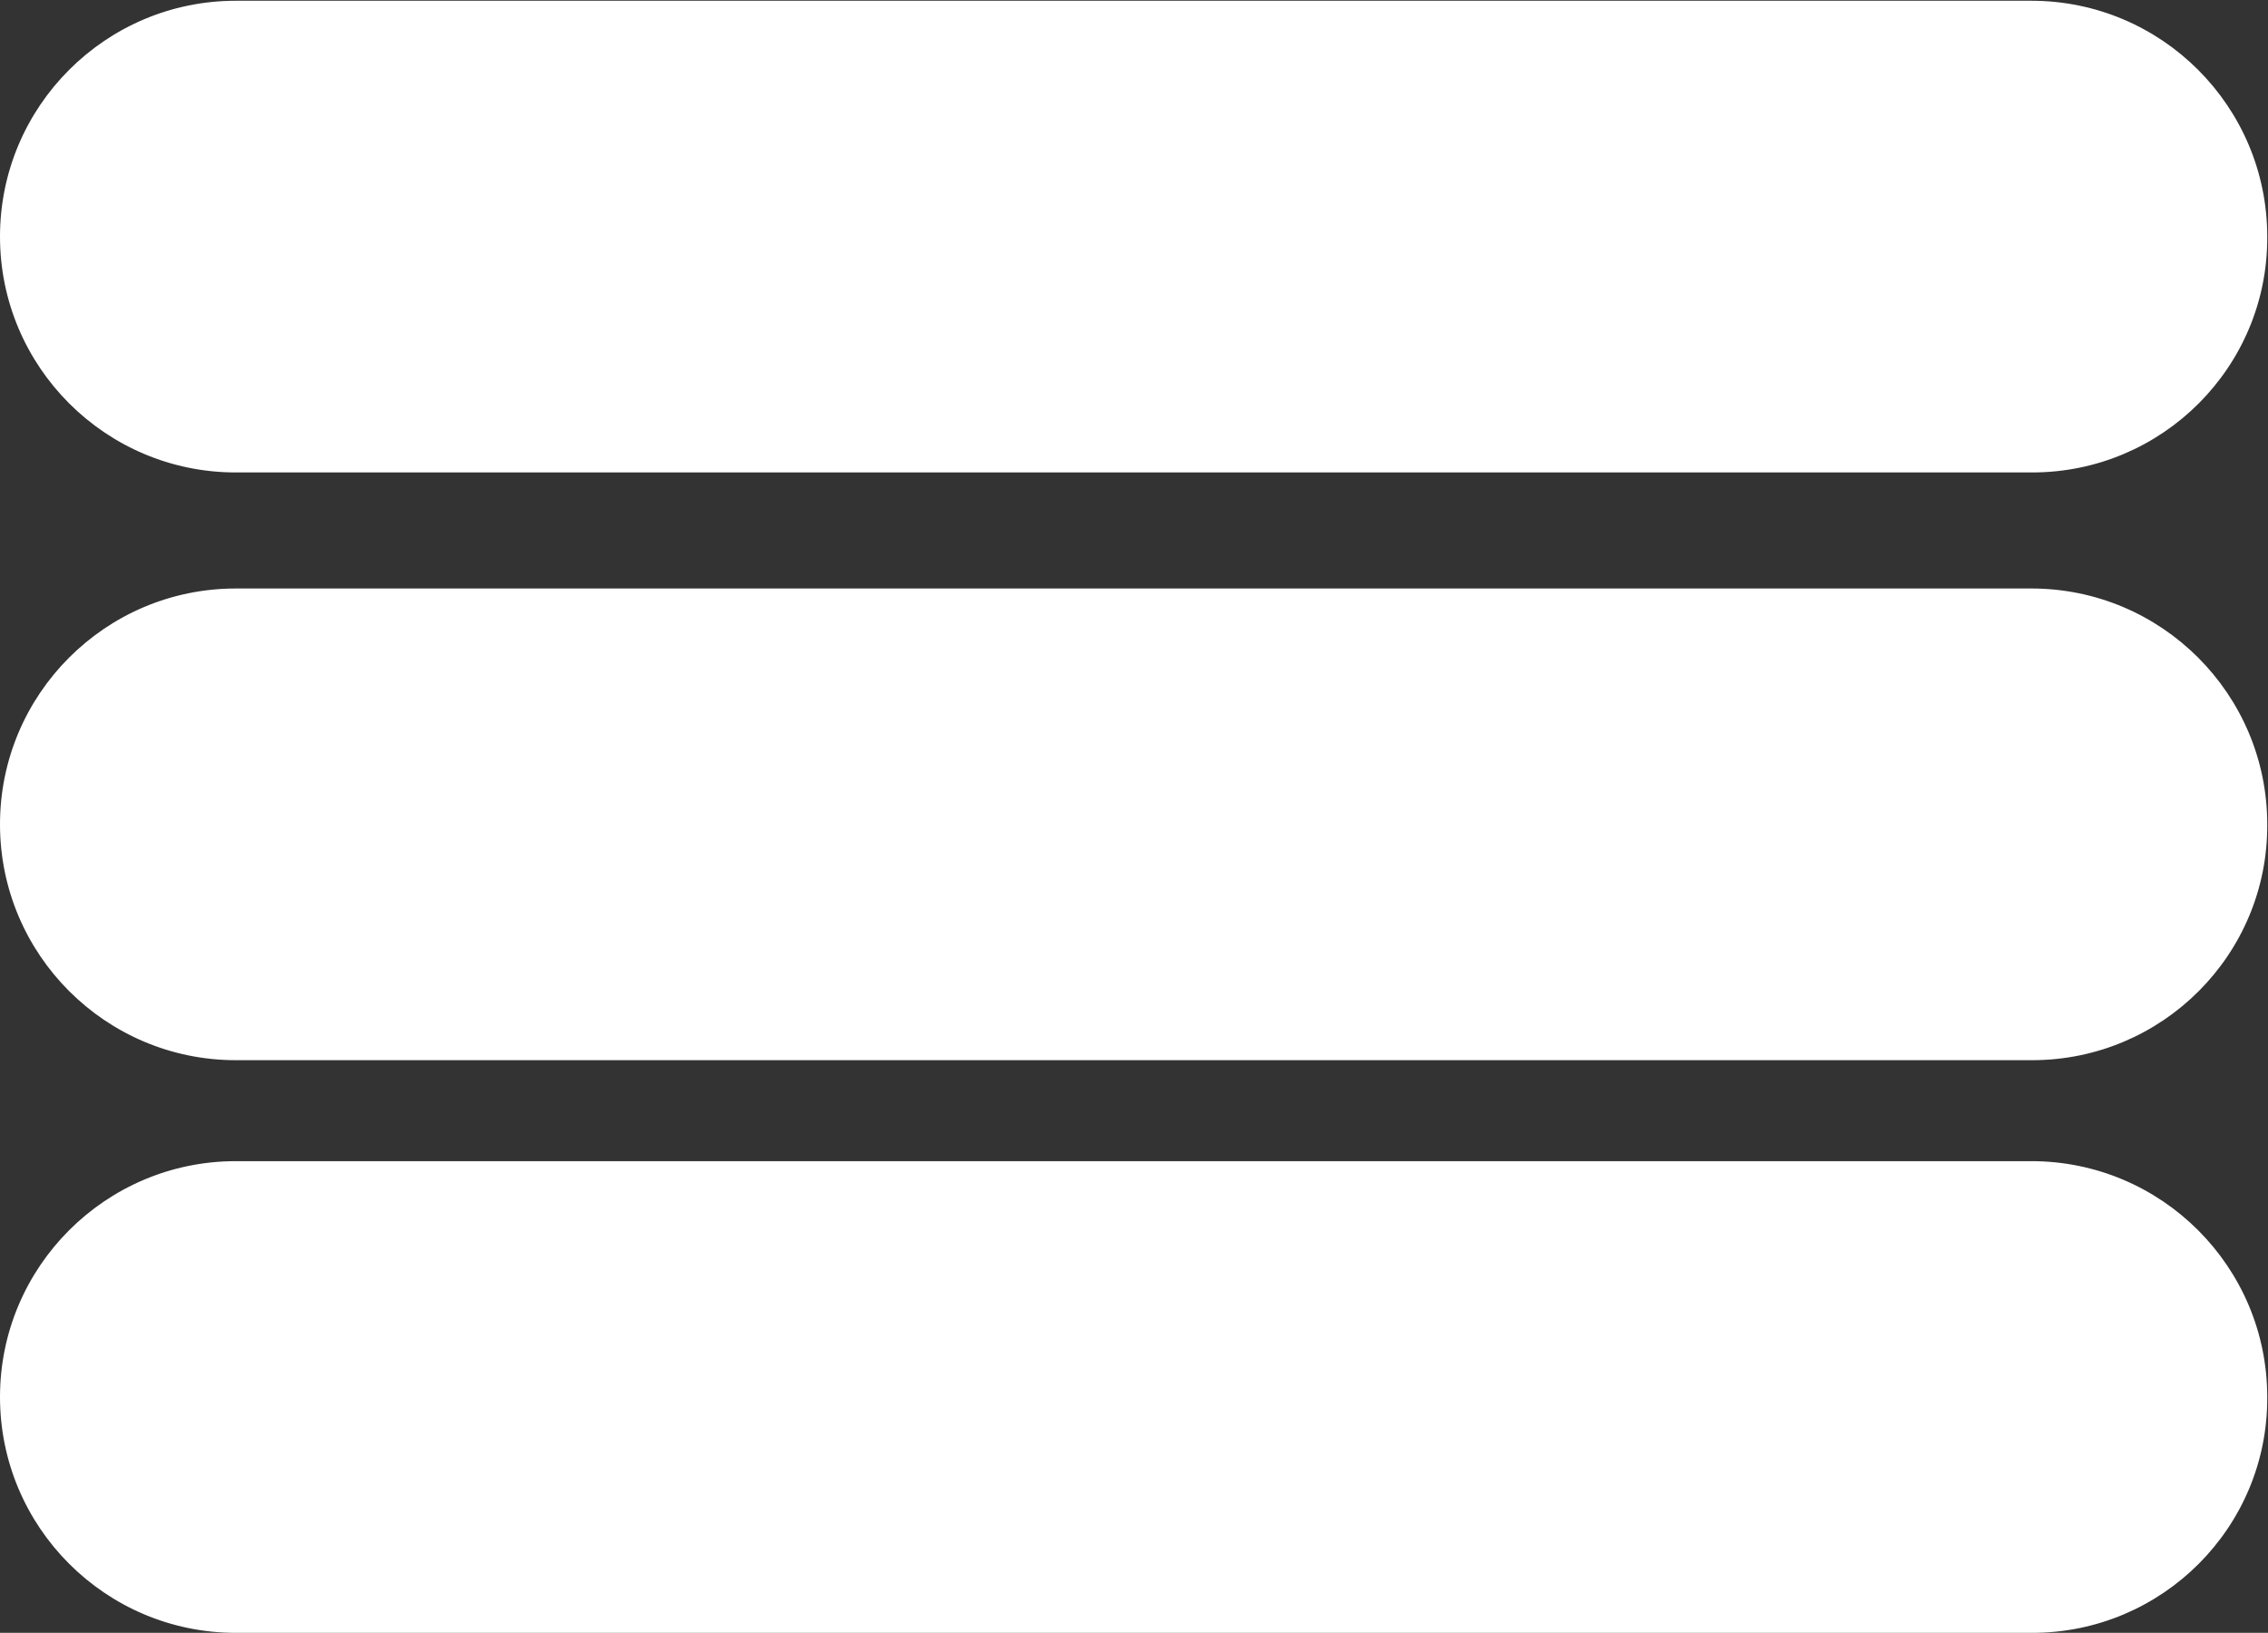 <?xml version="1.0" encoding="utf-8"?>
<!-- Generator: Adobe Illustrator 18.1.1, SVG Export Plug-In . SVG Version: 6.00 Build 0)  -->
<svg version="1.1" id="Layer_1" xmlns="http://www.w3.org/2000/svg" xmlns:xlink="http://www.w3.org/1999/xlink" x="0px" y="0px"
	 viewBox="0 0 301 216.7" enable-background="new 0 0 301 216.7" xml:space="preserve">
<rect x="0" y="0" width="301" height="216.7" fill="#333333" stroke="none"/>
<path fill="#FFFFFF" stroke="#FFFFFF" stroke-miterlimit="10" d="M269.7,62.2H31.3c-17,0-30.8-13.8-30.8-30.8v0
	c0-17,13.8-30.8,30.8-30.8h238.3c17,0,30.8,13.8,30.8,30.8v0C300.5,48.4,286.7,62.2,269.7,62.2z"/>
<path fill="#FFFFFF" stroke="#FFFFFF" stroke-miterlimit="10" d="M269.7,140.2H31.3c-17,0-30.8-13.8-30.8-30.8v0
	c0-17,13.8-30.8,30.8-30.8h238.3c17,0,30.8,13.8,30.8,30.8v0C300.5,126.4,286.7,140.2,269.7,140.2z"/>
<path fill="#FFFFFF" stroke="#FFFFFF" stroke-miterlimit="10" d="M269.7,216.2H31.3c-17,0-30.8-13.8-30.8-30.8v0
	c0-17,13.8-30.8,30.8-30.8h238.3c17,0,30.8,13.8,30.8,30.8v0C300.5,202.4,286.7,216.2,269.7,216.2z"/>
</svg>
